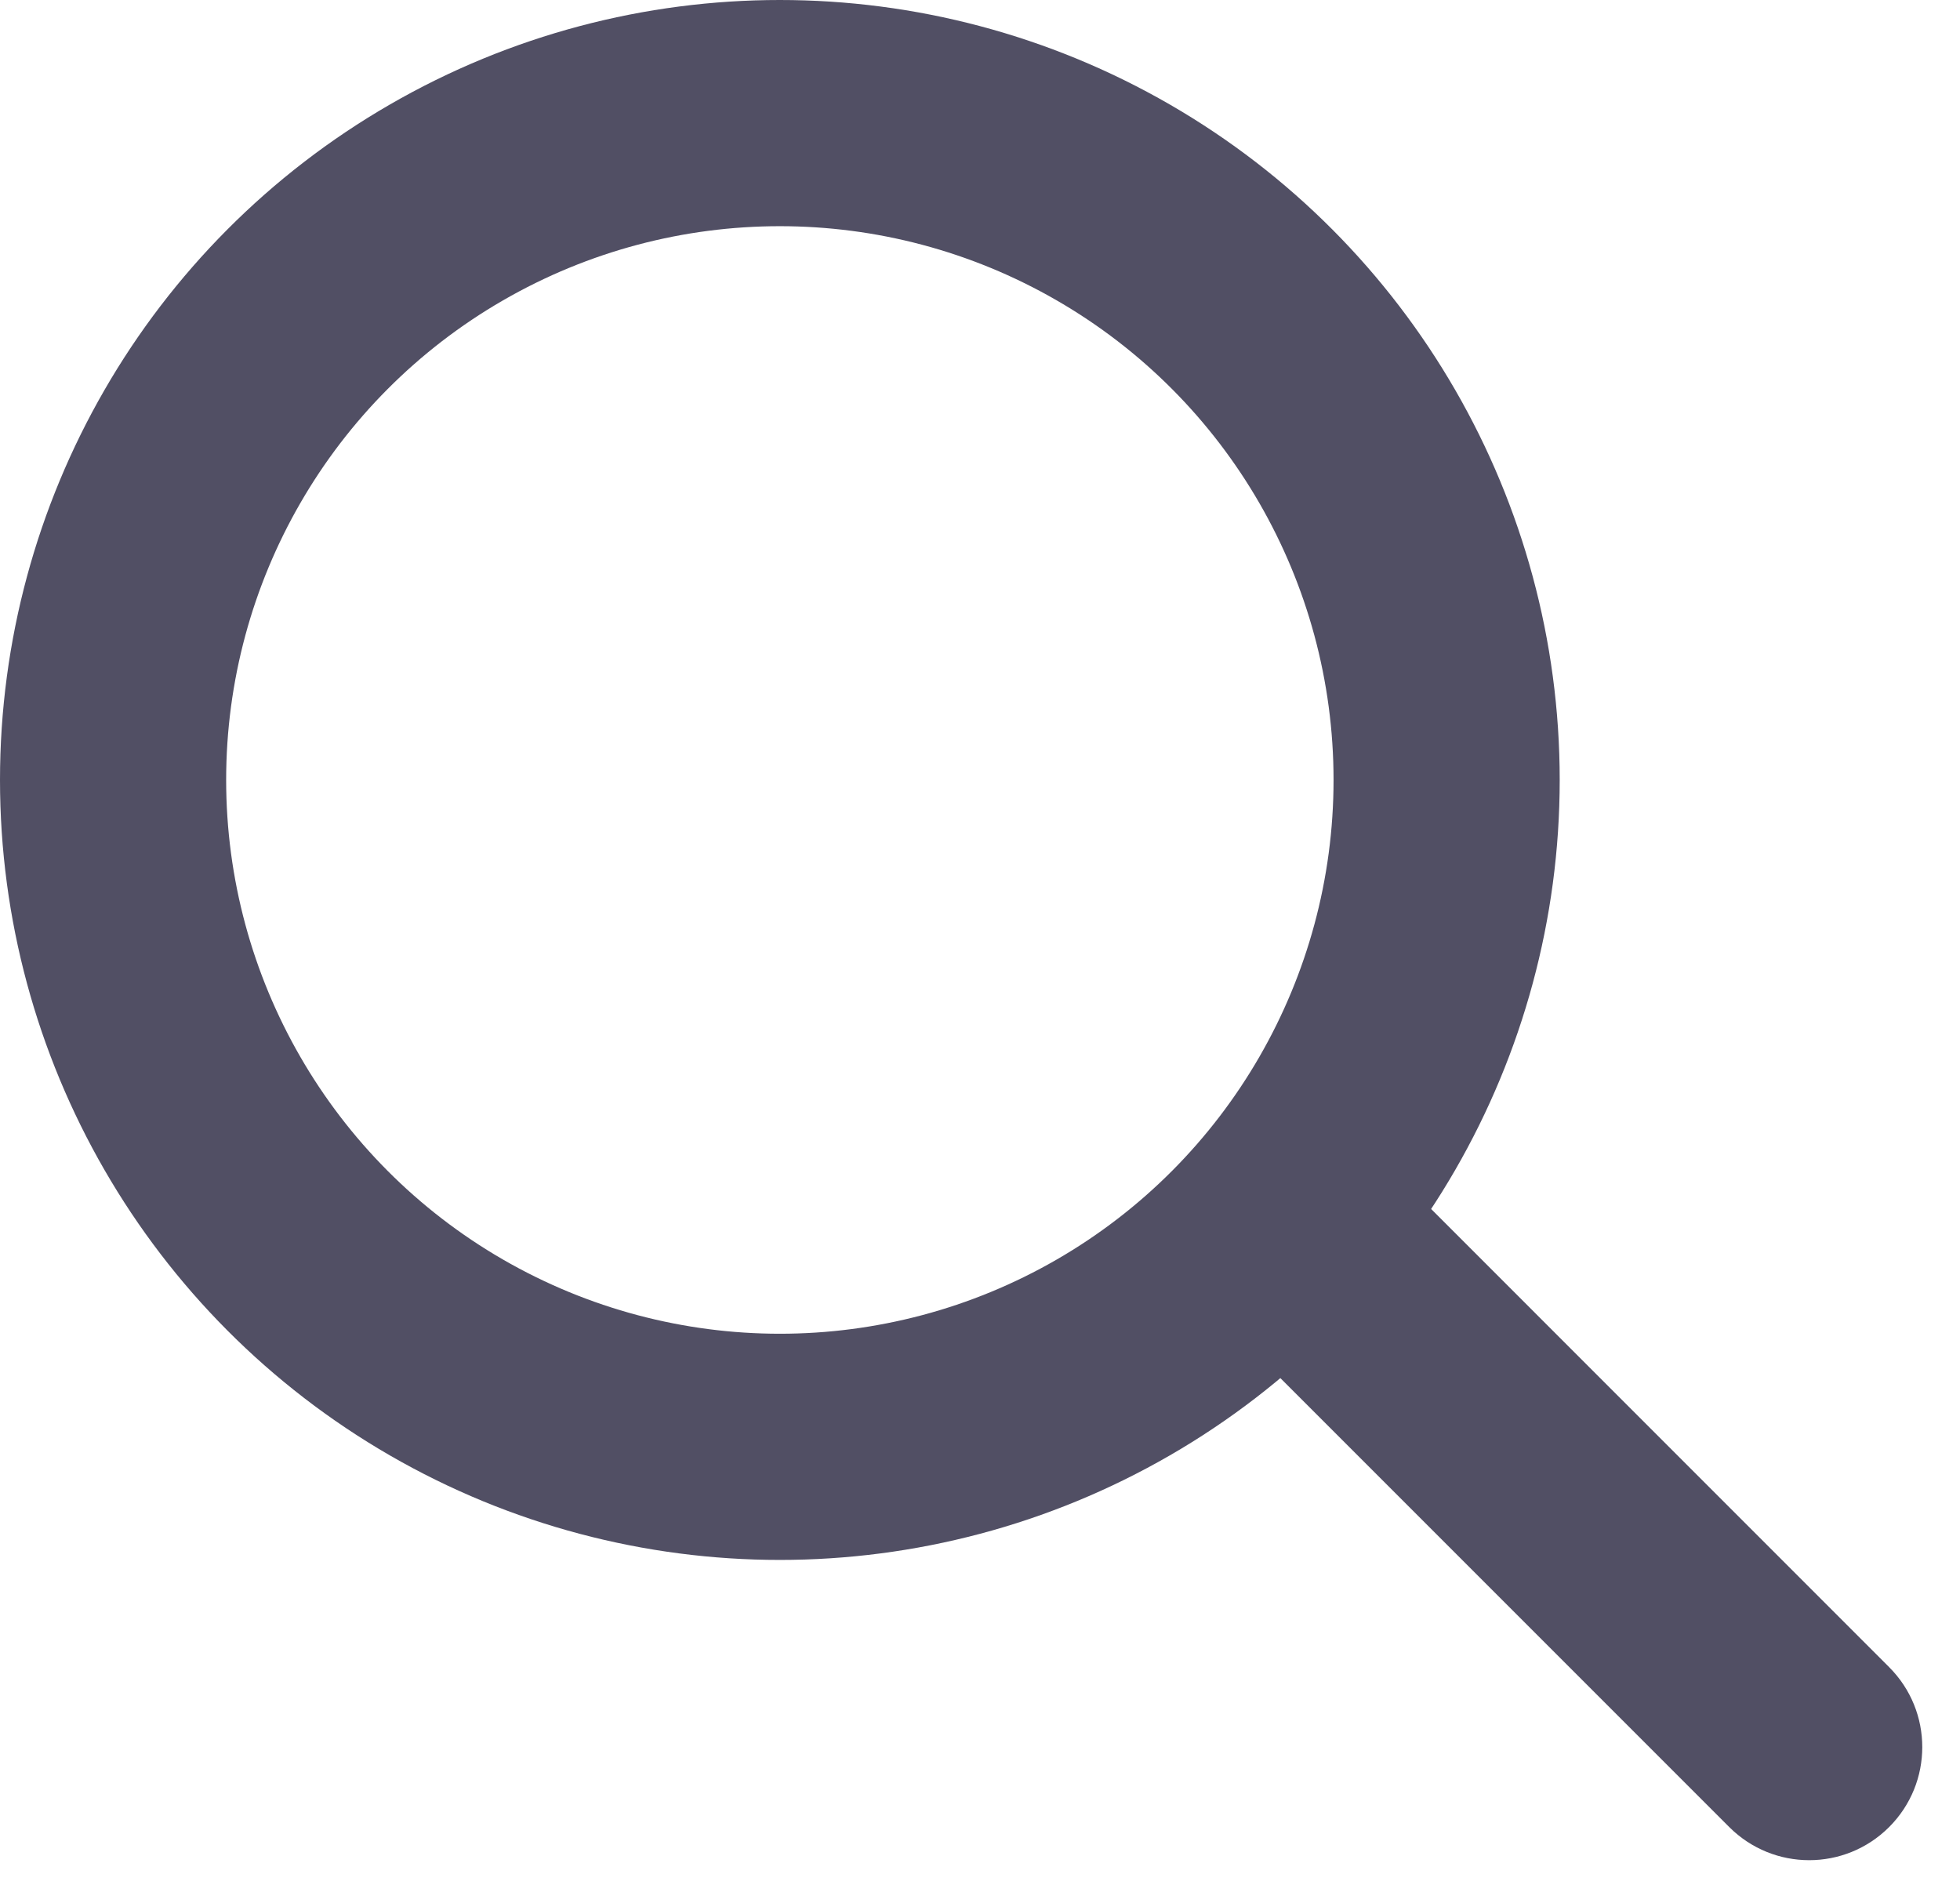 <svg width="26" height="25" viewBox="0 0 26 25" fill="none" xmlns="http://www.w3.org/2000/svg">
<circle cx="10.345" cy="10.345" r="8.845" stroke="#514F64" stroke-width="3"/>
<path d="M18.44 15.491L17.379 14.43L15.258 16.552L16.318 17.612L18.44 15.491ZM22.939 24.233C23.525 24.819 24.474 24.819 25.06 24.233C25.646 23.647 25.646 22.698 25.06 22.112L22.939 24.233ZM16.318 17.612L22.939 24.233L25.06 22.112L18.44 15.491L16.318 17.612Z" fill="#514F64"/>
</svg>
